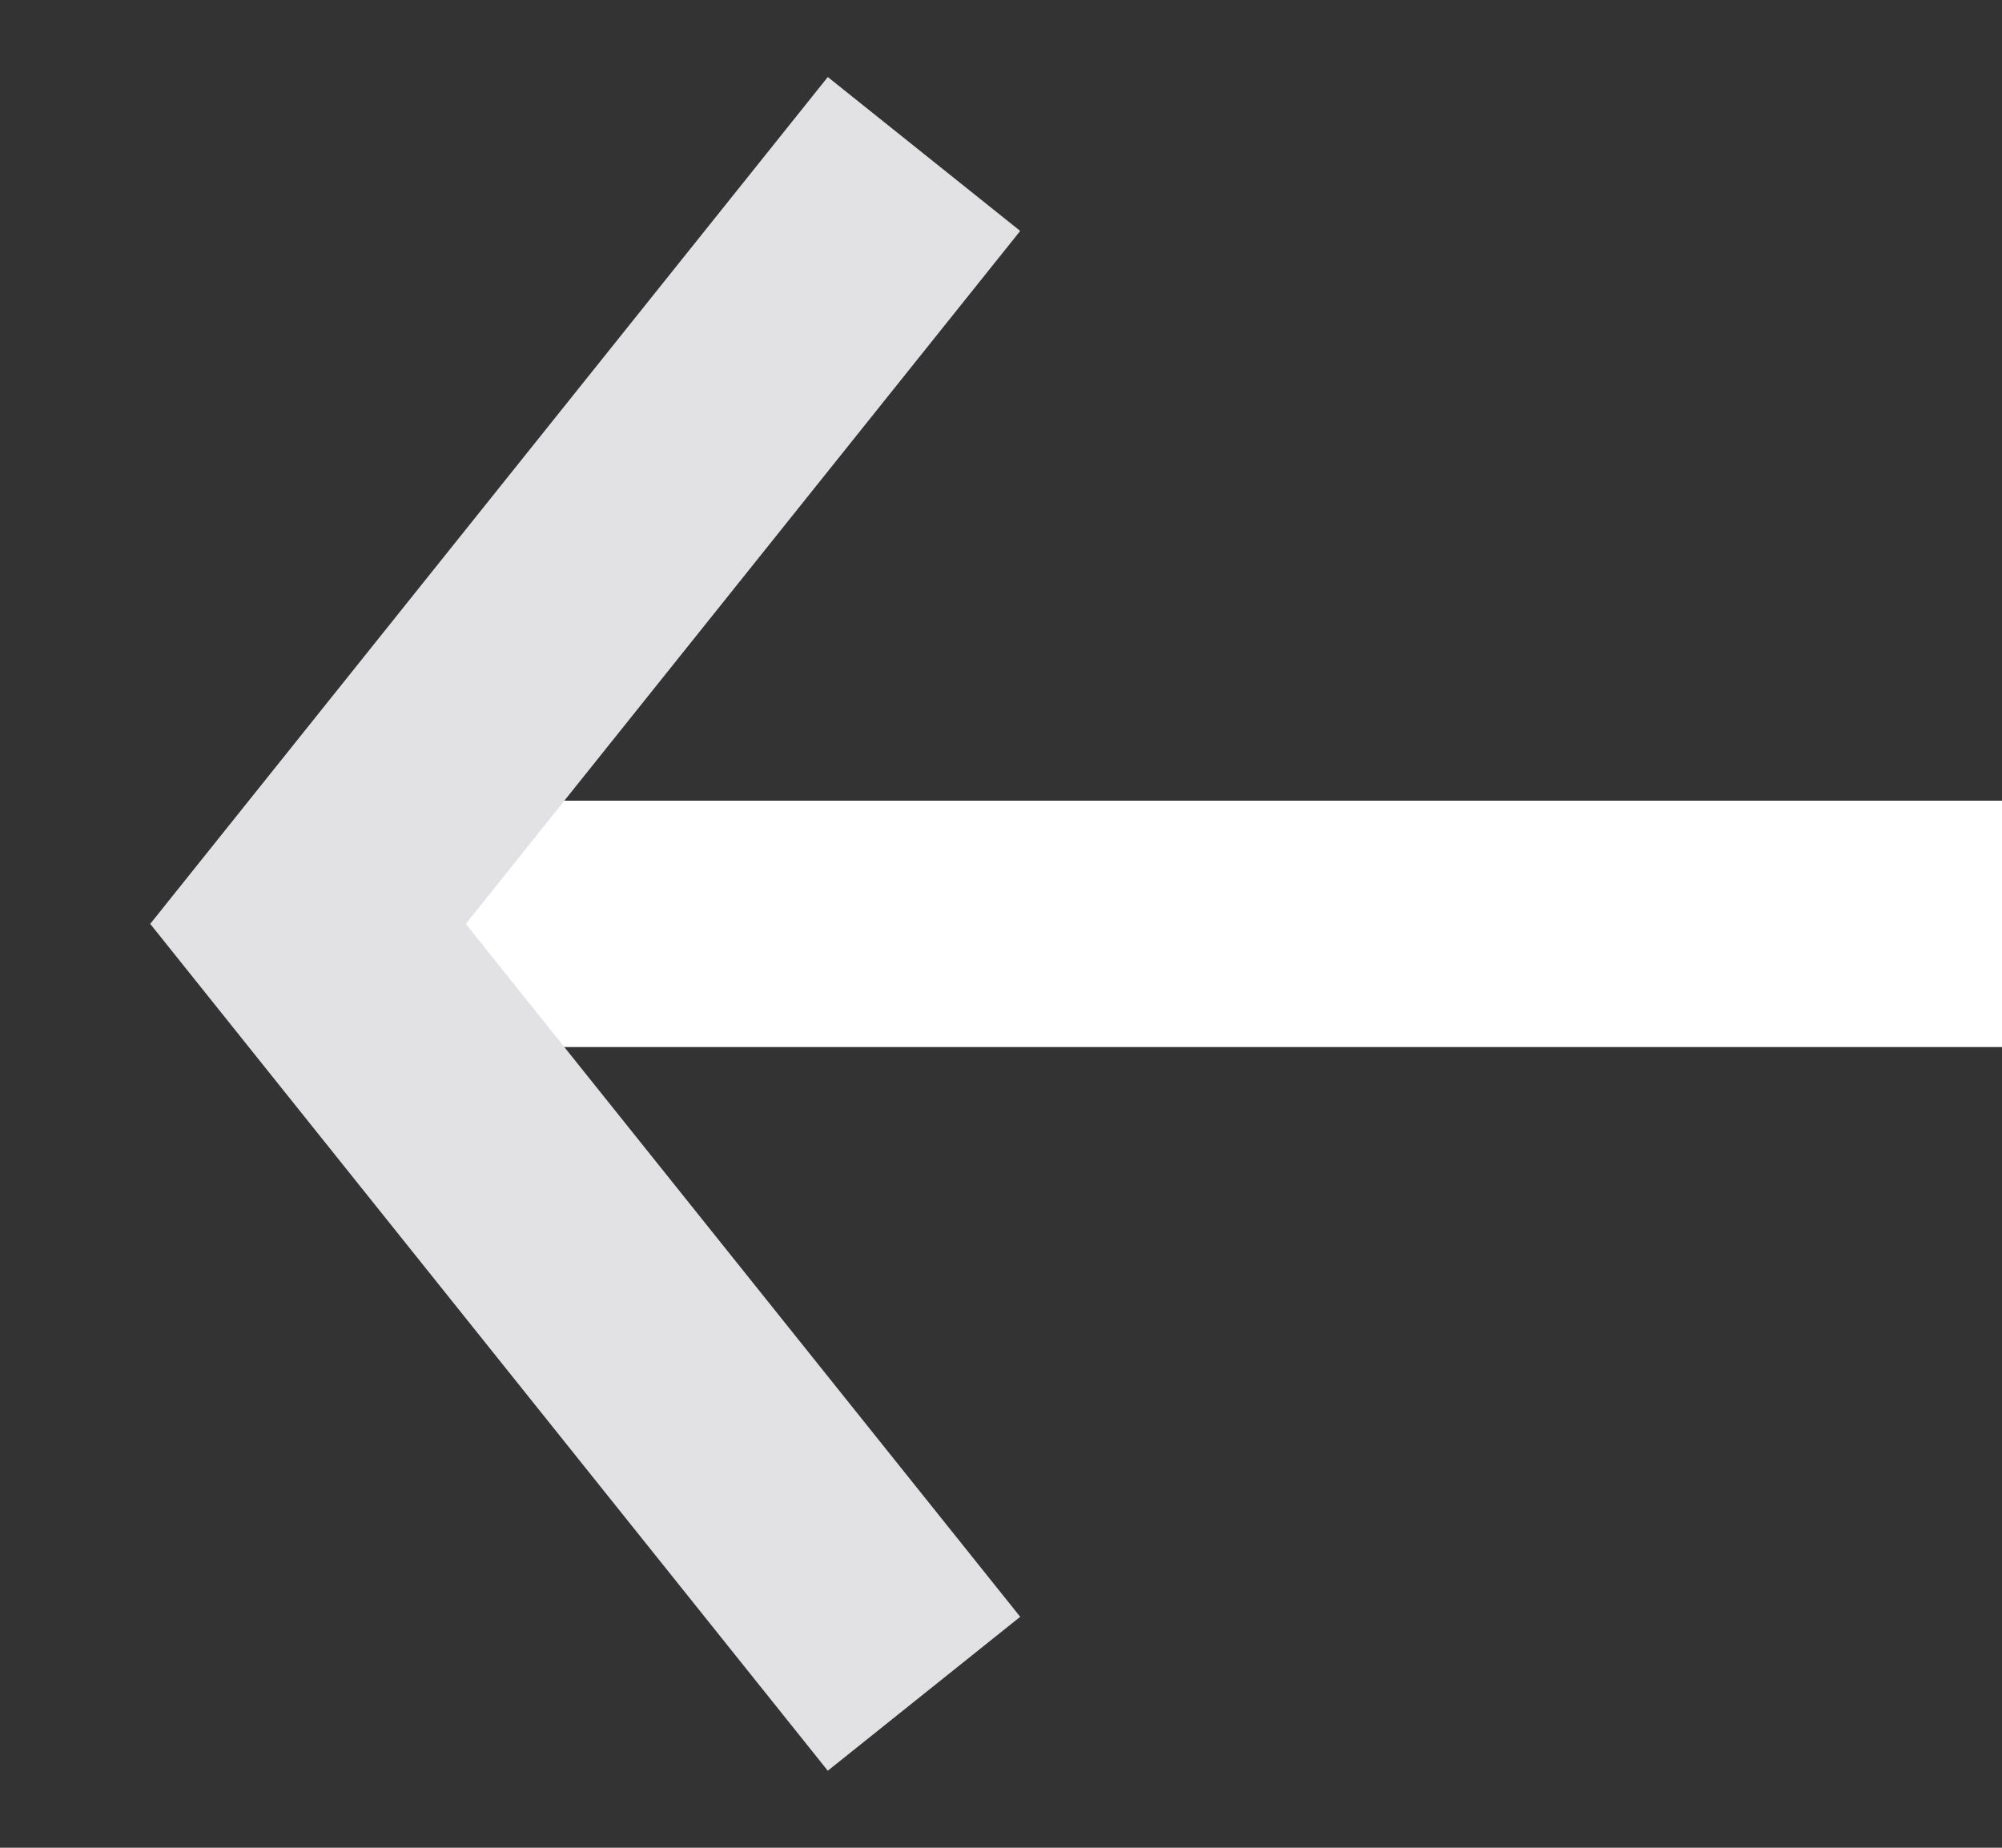 <svg width="13" height="12" viewBox="0 0 13 12" fill="none" xmlns="http://www.w3.org/2000/svg">
<rect x="0" y="0" width="13" height="12" fill="#333333" stroke="none"/>
<rect x="13" y="6.8" width="11" height="1.6" transform="rotate(-180 13 6.8)" fill="white"/>
<path d="M6 11L2 6L6 1" stroke="#E2E2E4" stroke-width="1.6"/>
</svg>

